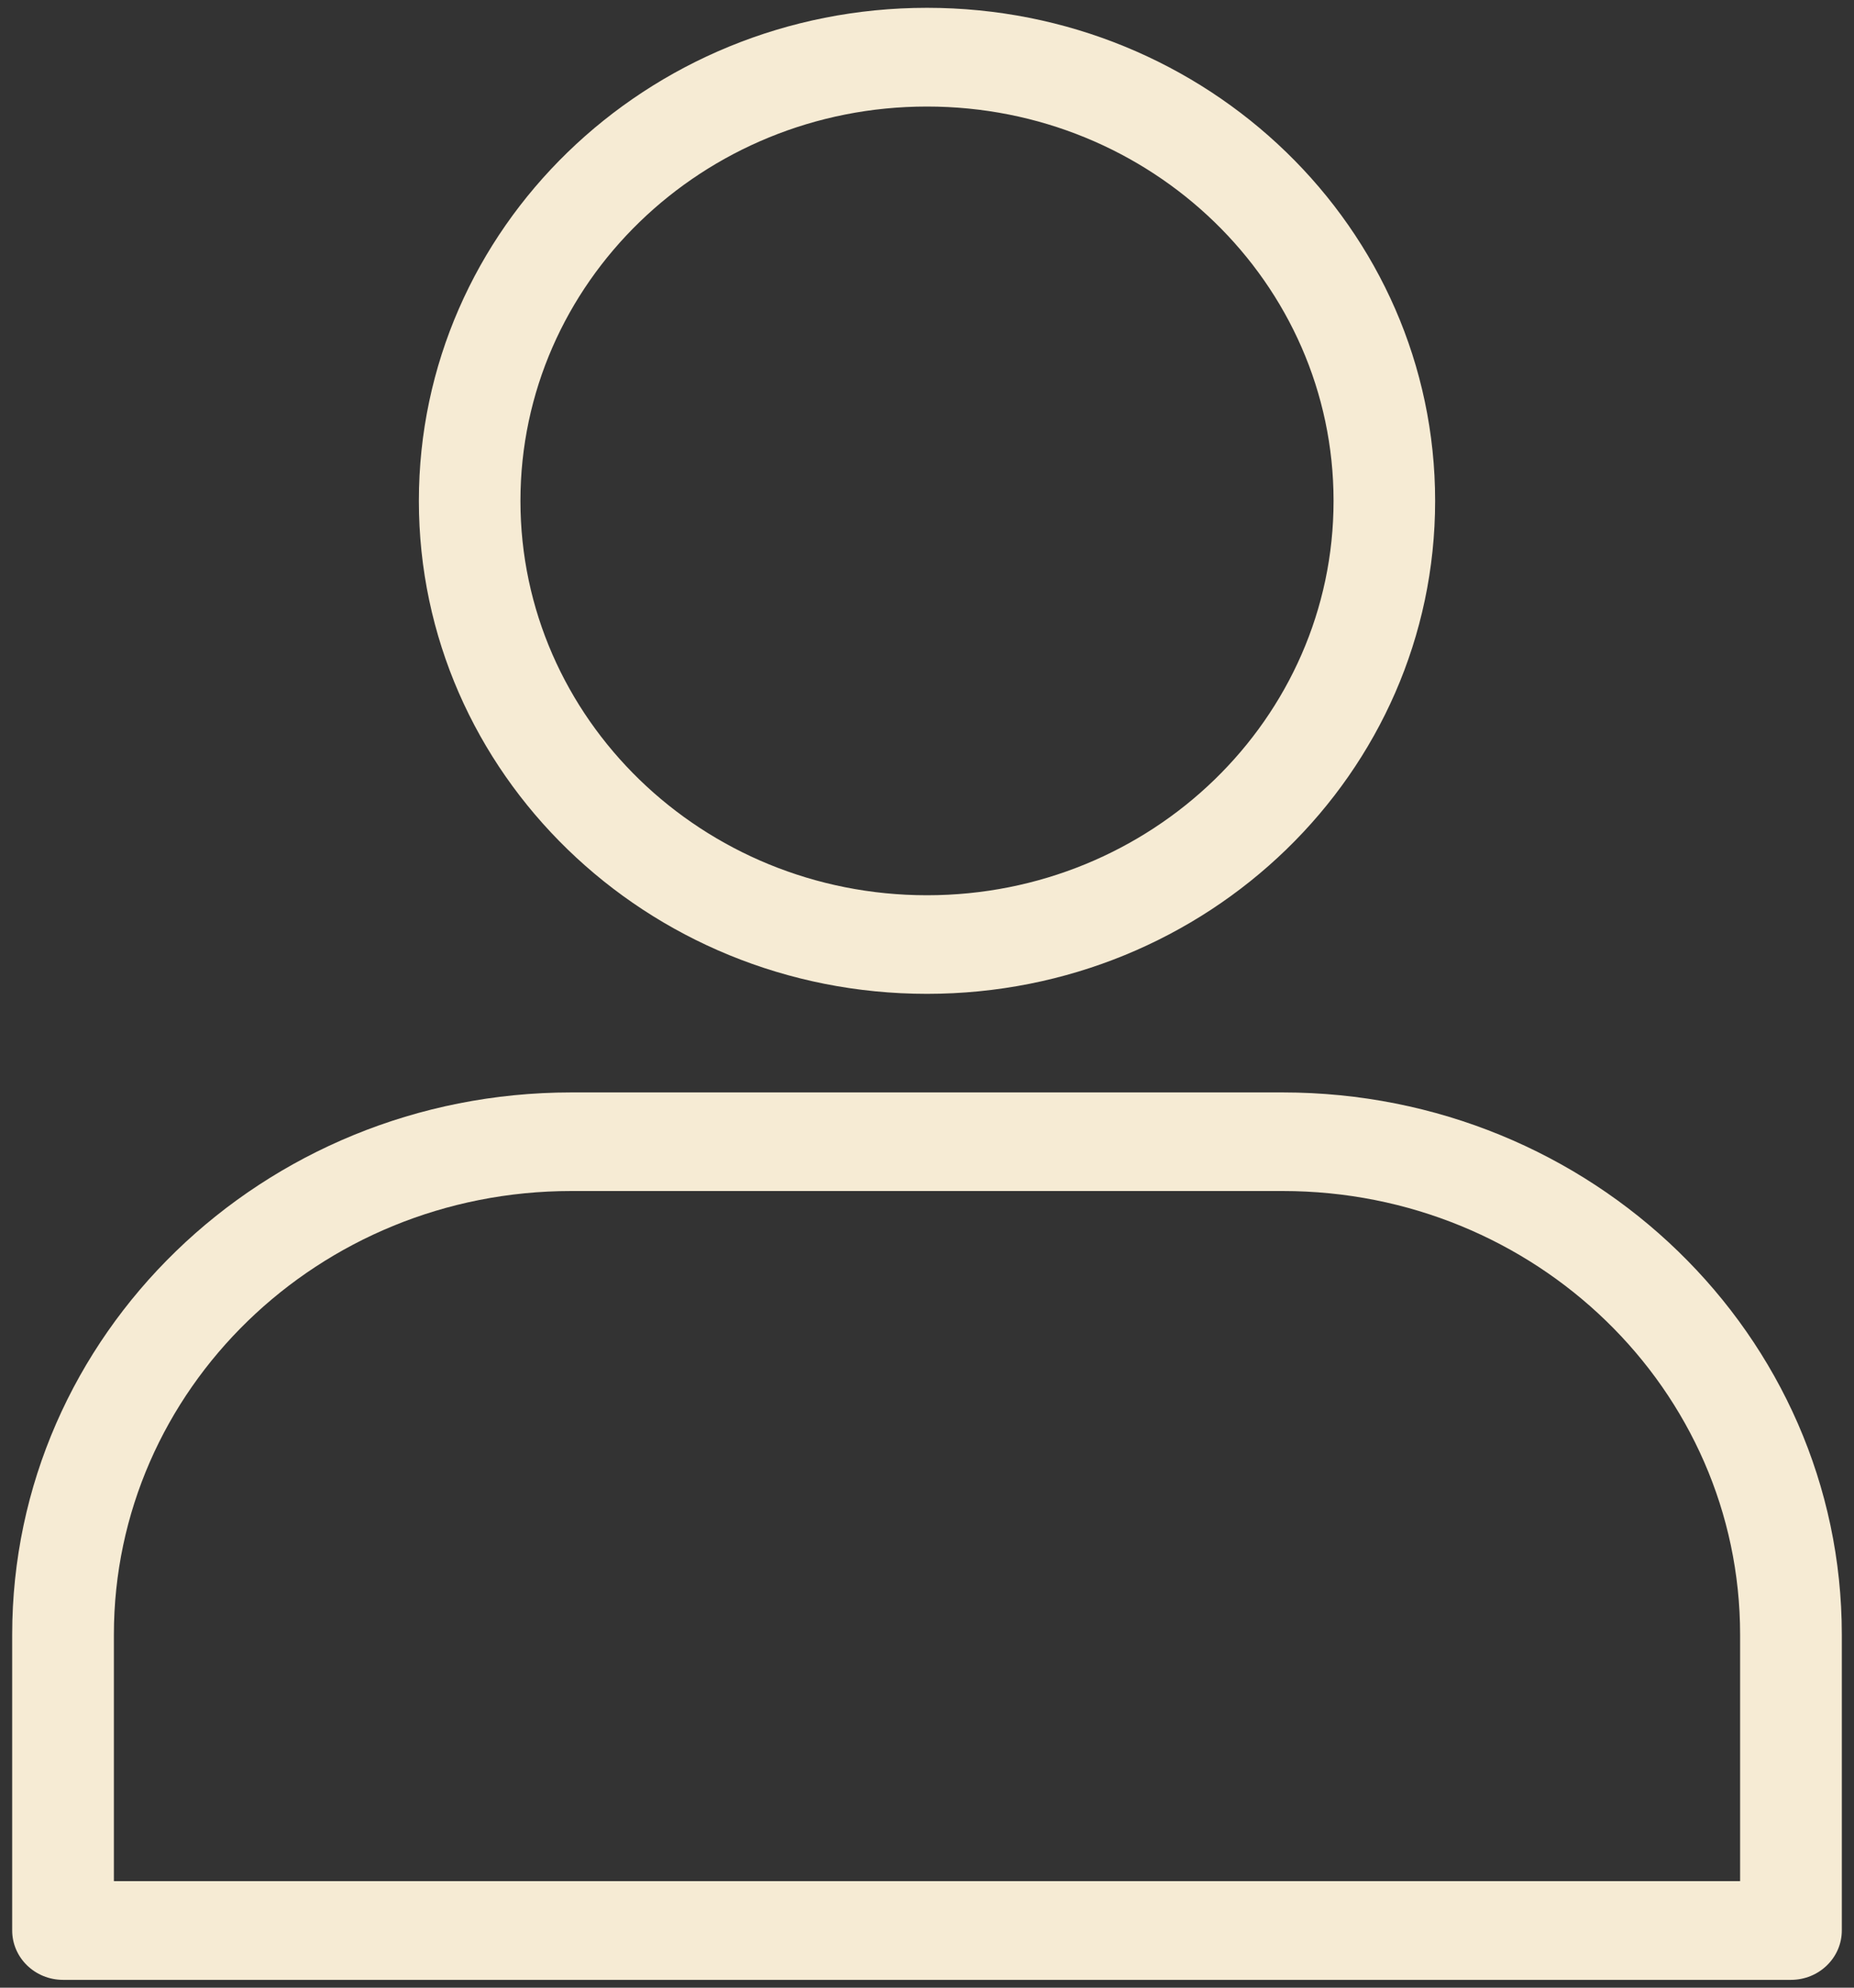 <?xml version="1.0" encoding="UTF-8"?>
<svg width="14px" height="15px" viewBox="0 0 14 15" version="1.1" xmlns="http://www.w3.org/2000/svg" xmlns:xlink="http://www.w3.org/1999/xlink">
    <rect x="0" y="0" width="14" height="15" fill="#333333" stroke="none"/>
    <!-- Generator: Sketch 49.2 (51160) - http://www.bohemiancoding.com/sketch -->
    <title>Group</title>
    <desc>Created with Sketch.</desc>
    <defs></defs>
    <g id="Design" stroke="none" stroke-width="1" fill="none" fill-rule="evenodd">
        <g id="HOME-V4" transform="translate(-1248, -47)" fill="#F6EBD4">
            <g id="Group" transform="translate(1248, 47)">
                <path d="M7,7.5 C4.88,7.5 3.163,5.834 3.163,3.78 C3.163,1.725 4.88,0.059 7,0.059 C9.12,0.059 10.837,1.725 10.837,3.78 C10.837,5.834 9.12,7.5 7,7.5 Z M7,6.756 C8.695,6.756 10.07,5.423 10.07,3.78 C10.07,2.136 8.695,0.804 7,0.804 C5.305,0.804 3.93,2.136 3.93,3.78 C3.93,5.423 5.305,6.756 7,6.756 Z" id="Fill-1"></path>
                <path d="M0.092,12.336 C0.092,10.076 1.982,8.244 4.314,8.244 L9.686,8.244 C12.018,8.244 13.908,10.076 13.908,12.336 L13.908,14.568 C13.908,14.774 13.736,14.941 13.524,14.941 L0.476,14.941 C0.264,14.941 0.092,14.774 0.092,14.568 L0.092,12.336 Z M13.14,12.336 C13.14,10.487 11.594,8.988 9.686,8.988 L4.314,8.988 C2.406,8.988 0.86,10.487 0.86,12.336 L0.86,14.196 L13.14,14.196 L13.14,12.336 Z" id="Fill-2"></path>
            </g>
        </g>
    </g>
</svg>